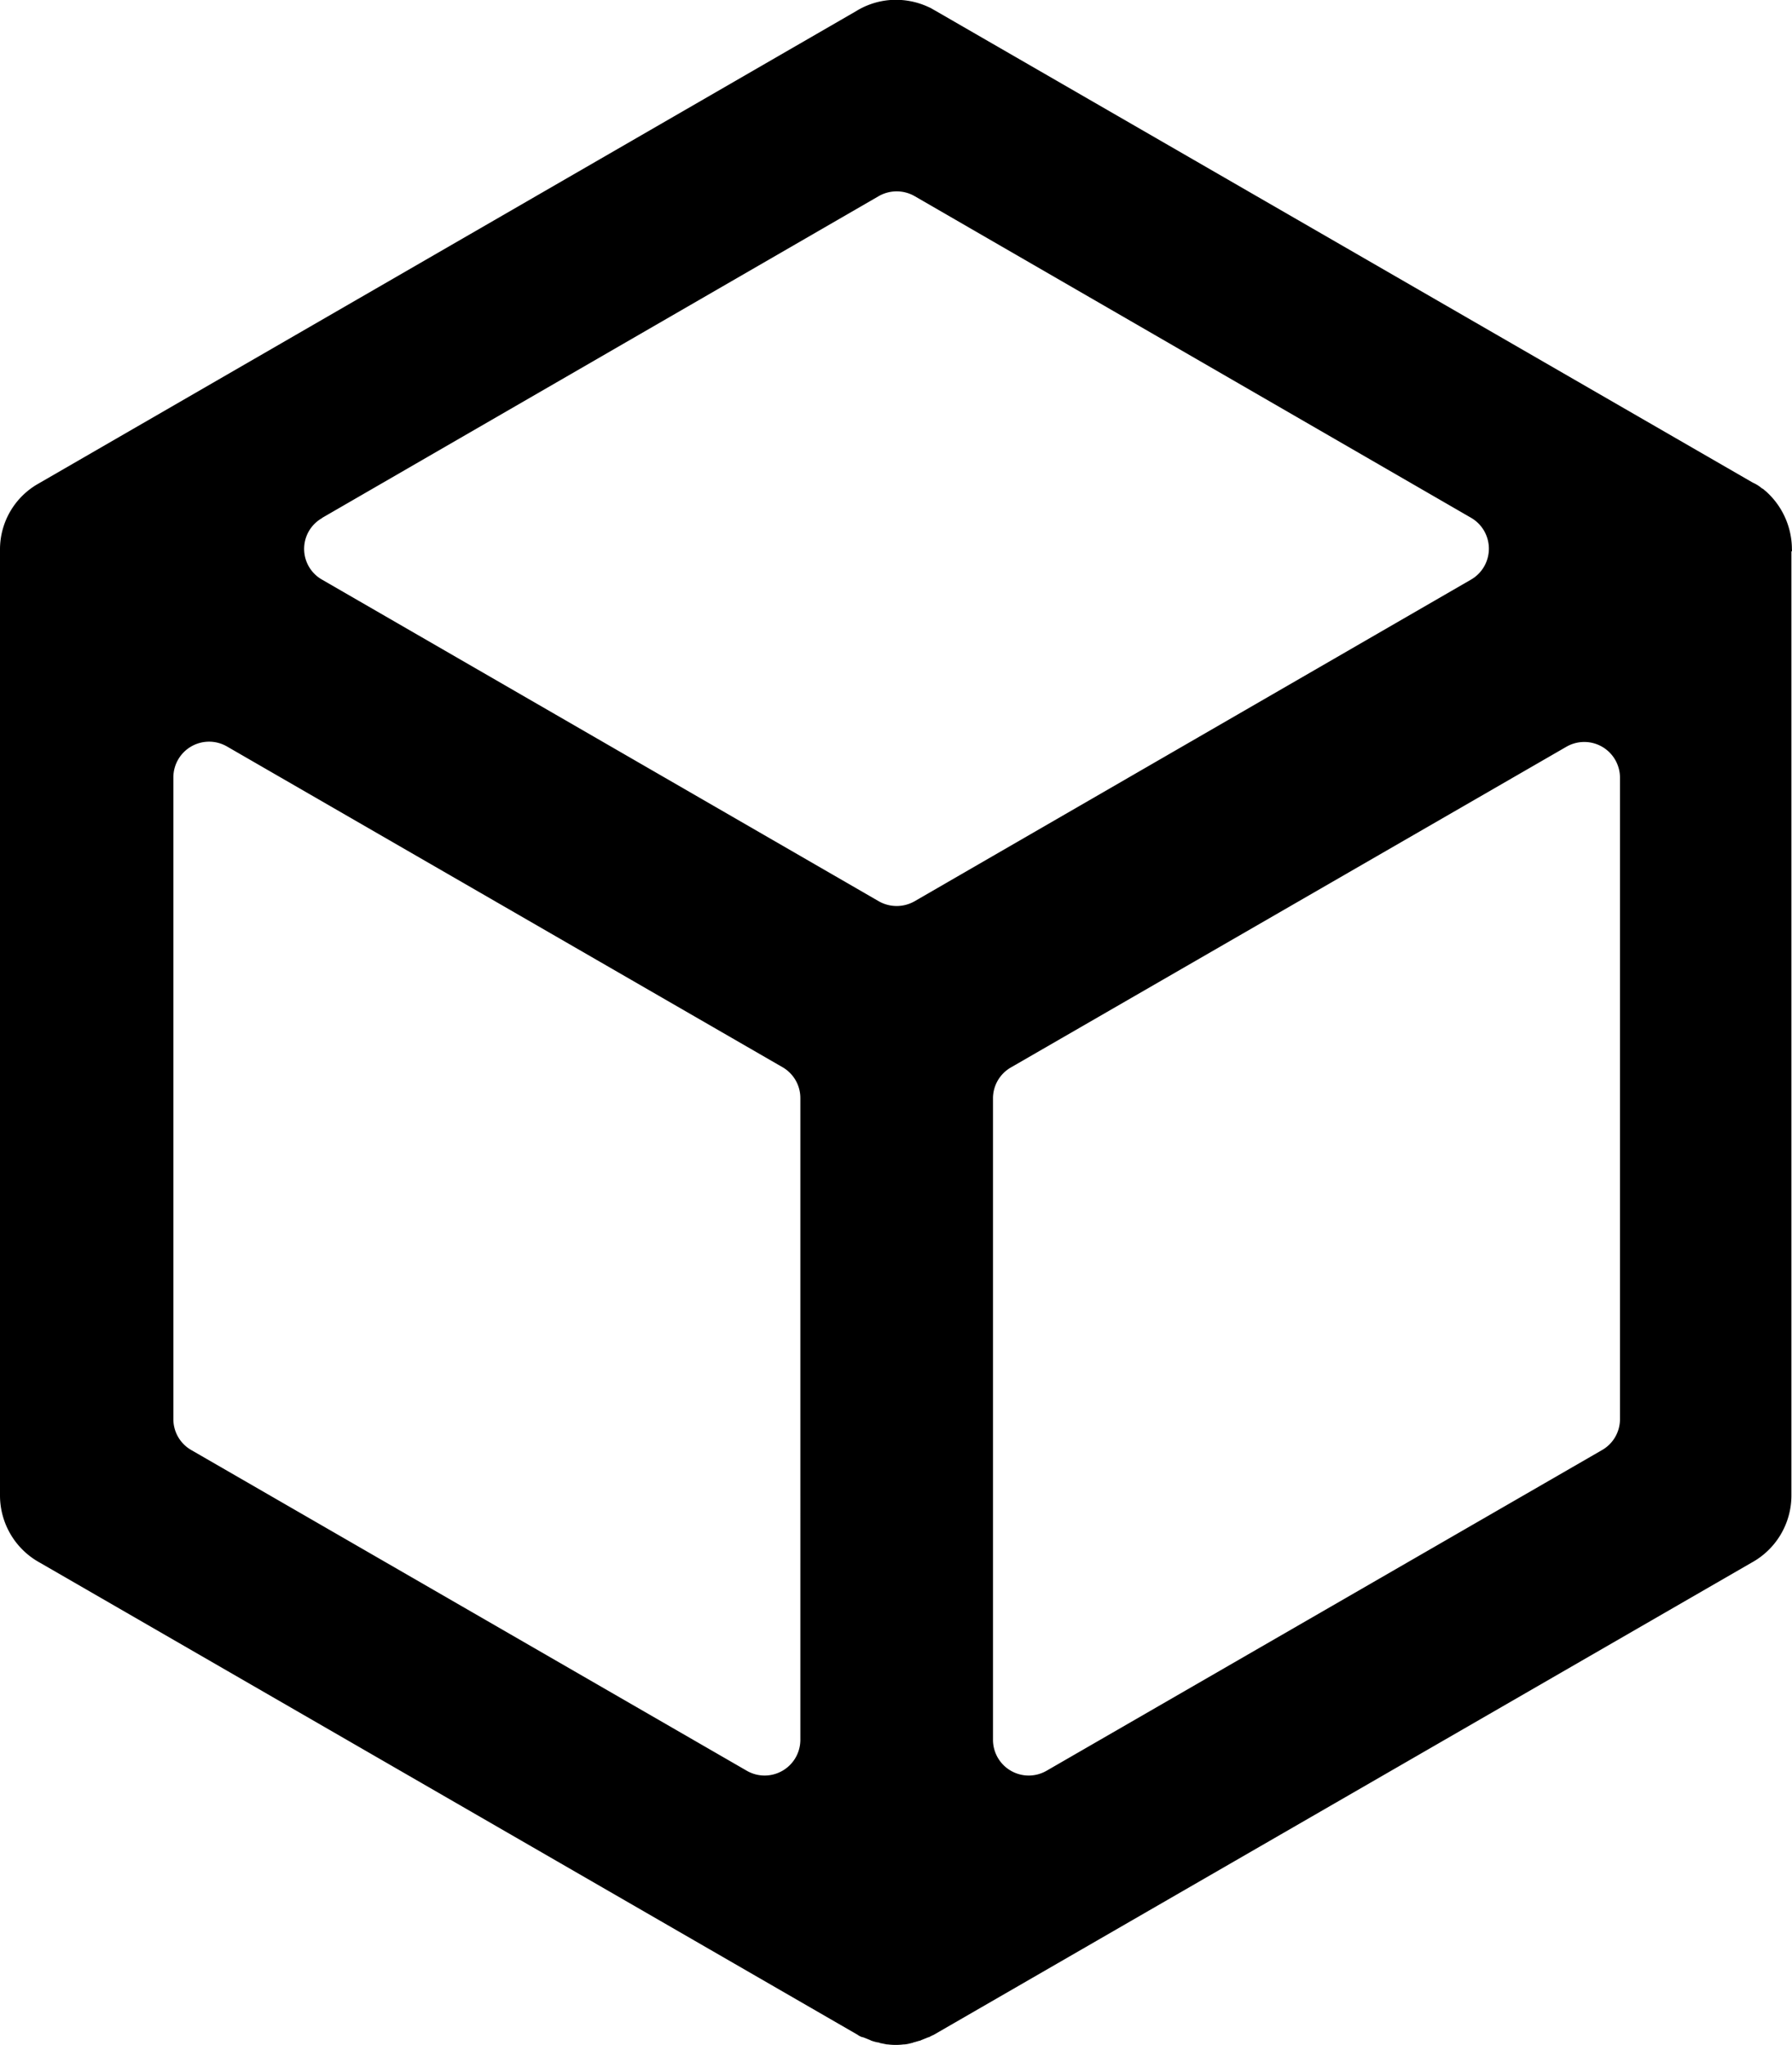 <svg xmlns="http://www.w3.org/2000/svg" viewBox="0 0 372.12 424.54"><path d="M372.1,114v-.1a16.16,16.16,0,0,0-5.5-12c-.2-.1-.3-.3-.5-.4s-.1-.1-.2-.1a7.61,7.61,0,0,0-1.9-1.2l-169.8-98c-.4-.2-.8-.5-1.3-.7a16.09,16.09,0,0,0-8-1.5,15.79,15.79,0,0,0-4.2.9,15.5,15.5,0,0,0-2.9,1.4L7.9,100.44A15.67,15.67,0,0,0,0,114v196.5a15.91,15.91,0,0,0,8.3,13.9l169.8,98a3.13,3.13,0,0,0,1,.5h.1l1.5.6c.1,0,.1.1.2.1a8.33,8.33,0,0,0,1.5.4.37.37,0,0,1,.3.1l1.5.3h.2a12.85,12.85,0,0,0,3.2,0h.2a8,8,0,0,0,1.5-.3.37.37,0,0,0,.3-.1c.5-.1,1-.3,1.5-.4.1,0,.1-.1.2-.1l1.5-.6h.1a9.29,9.29,0,0,1,1-.5l169.8-98a15.91,15.91,0,0,0,8.3-13.9v-196C372.2,114.34,372.1,114.24,372.1,114Zm-305.2-6.5,115.6-66.8a7.51,7.51,0,0,1,7.4,0l115.6,66.8a7.41,7.41,0,0,1,0,12.8l-115.6,66.8a7.51,7.51,0,0,1-7.4,0L66.9,120.34A7.34,7.34,0,0,1,66.9,107.54Zm99.3,253.7a7.42,7.42,0,0,1-11.1,6.4L39.7,301a7.39,7.39,0,0,1-3.7-6.4V161.34a7.42,7.42,0,0,1,11.1-6.4l115.4,66.6a7.39,7.39,0,0,1,3.7,6.4Zm170.2-66.6a7.39,7.39,0,0,1-3.7,6.4l-115.4,66.6a7.42,7.42,0,0,1-11.1-6.4V228a7.39,7.39,0,0,1,3.7-6.4L325.3,155a7.42,7.42,0,0,1,11.1,6.4Z"/></svg>